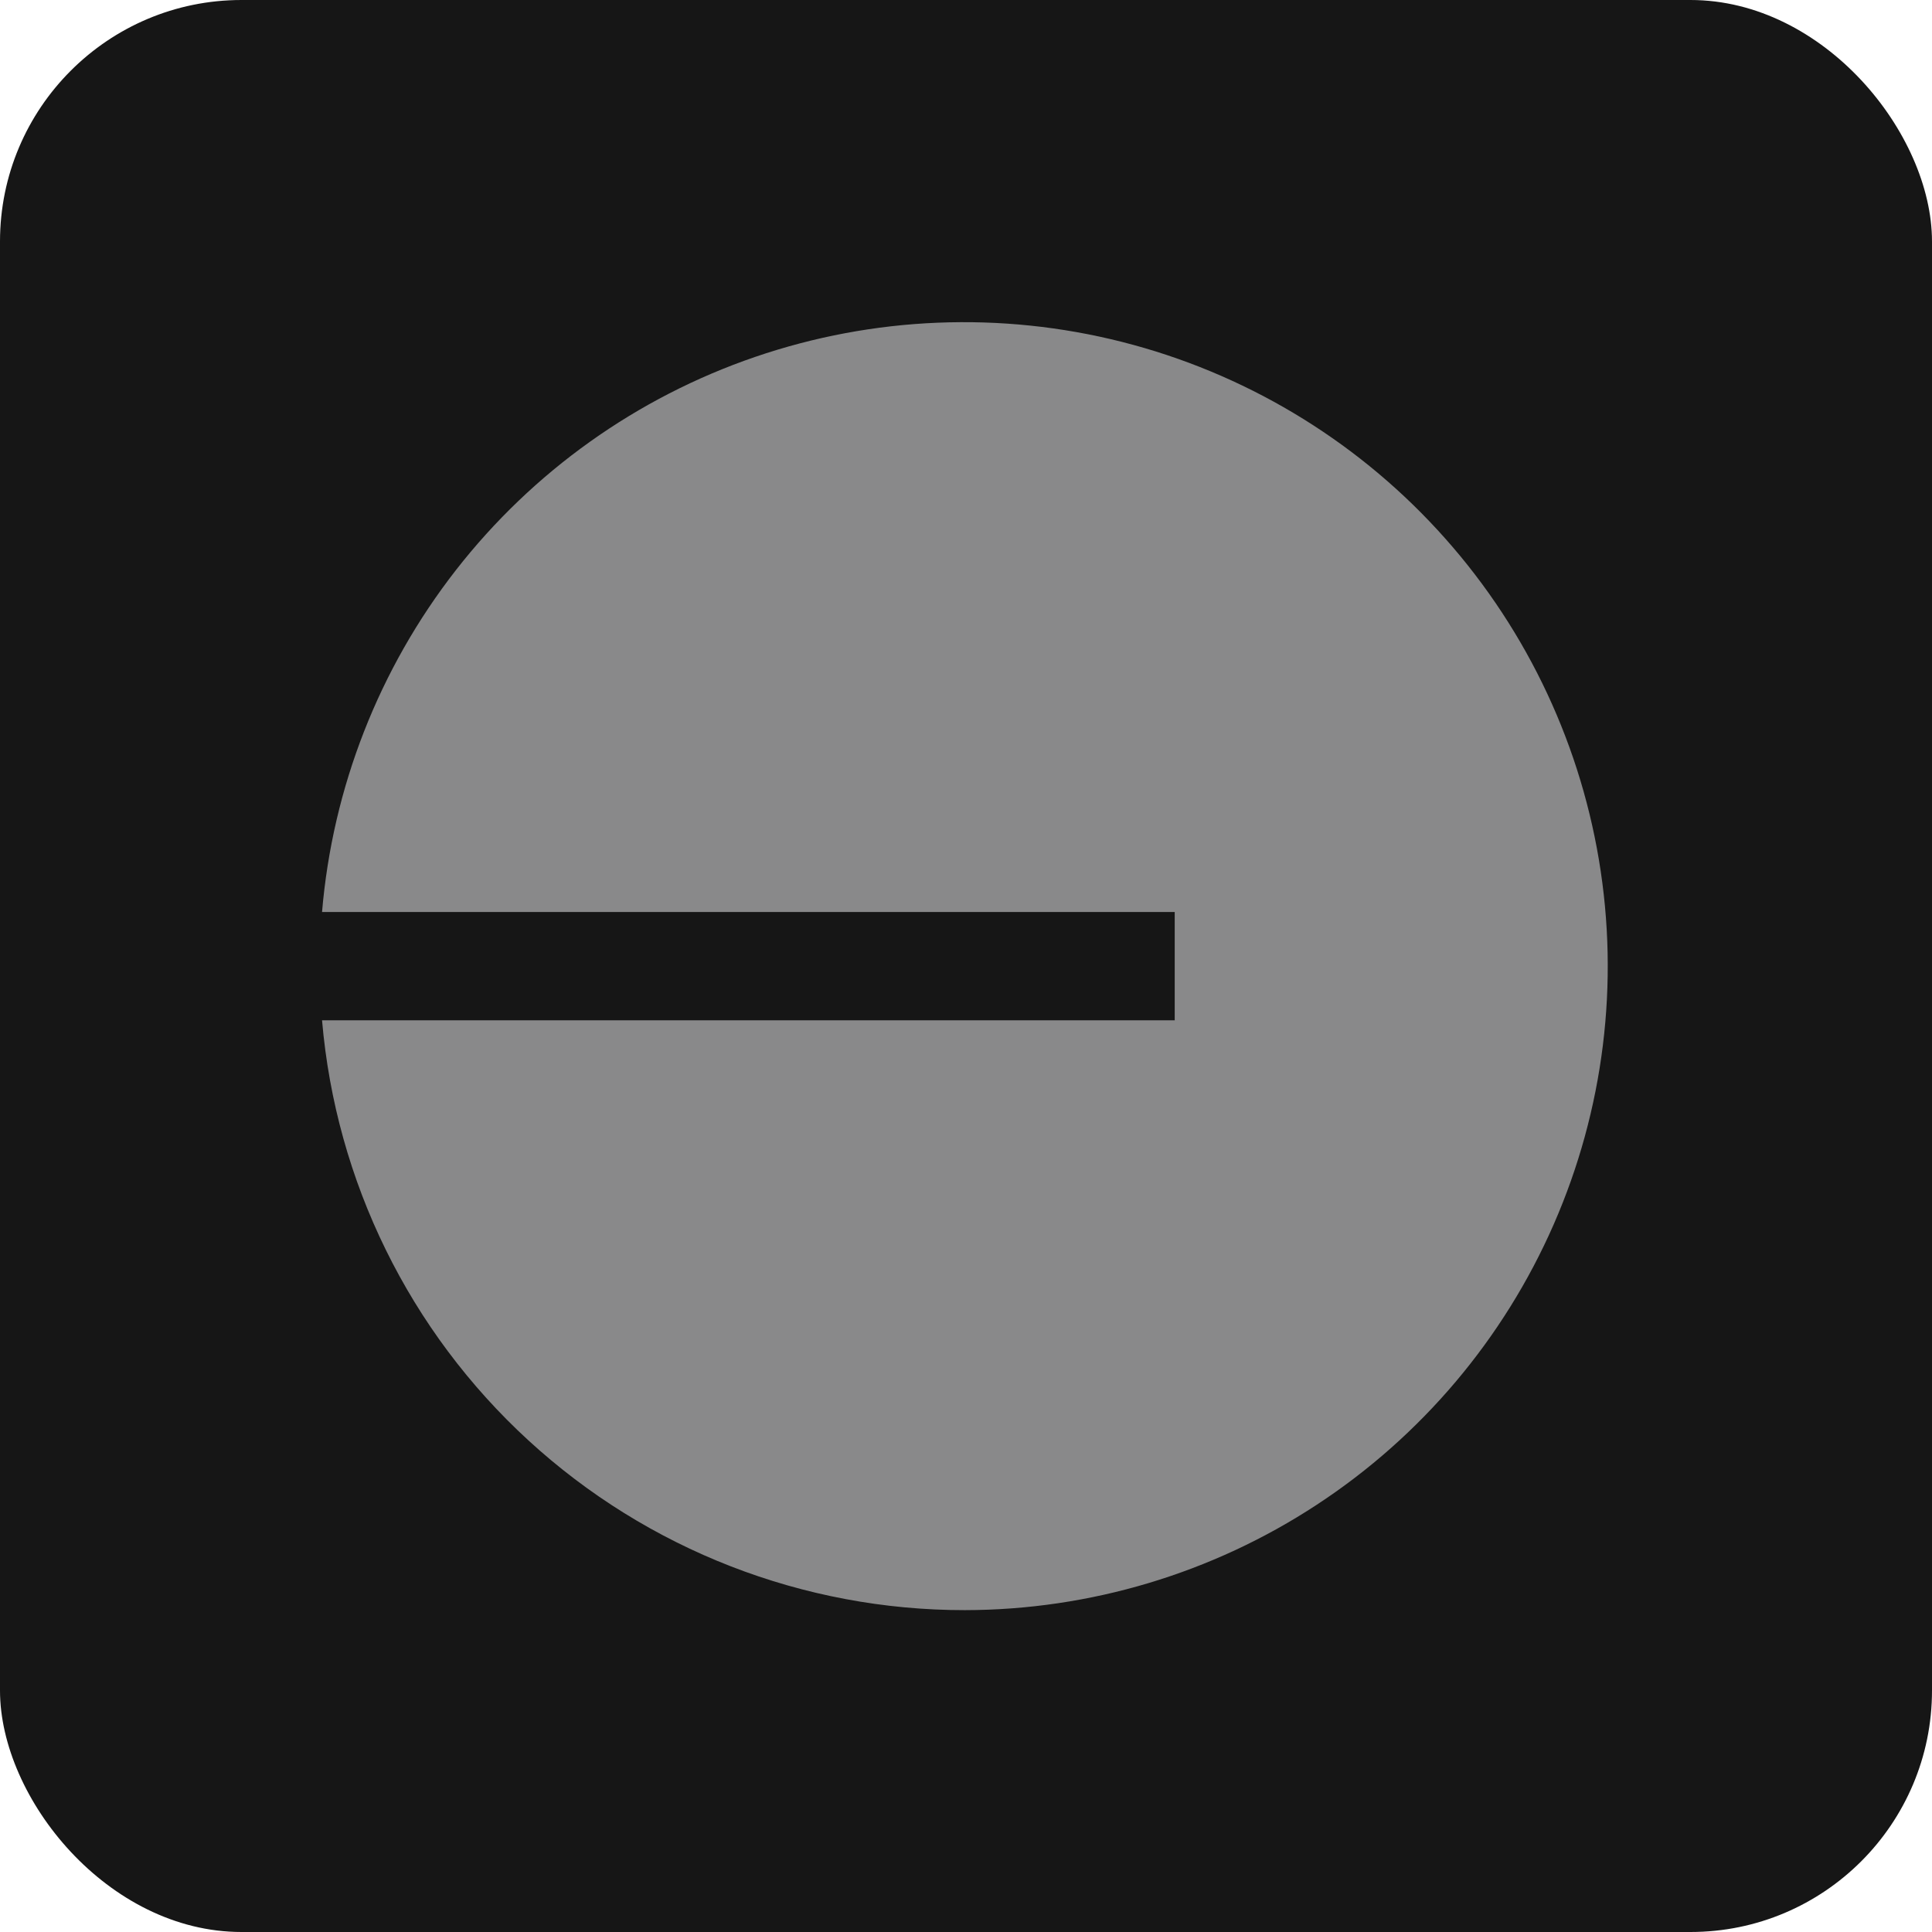 <svg width="32" height="32" viewBox="0 0 32 32" fill="none" xmlns="http://www.w3.org/2000/svg">
<rect width="32" height="32" rx="4" fill="#161616"/>
<g clip-path="url(#clip0_3710_1602)">
<path d="M15.982 26.669C18.053 26.666 20.078 26.059 21.809 24.924C23.541 23.789 24.905 22.175 25.735 20.278C26.565 18.381 26.825 16.283 26.483 14.241C26.141 12.199 25.212 10.3 23.809 8.777C22.407 7.254 20.591 6.172 18.584 5.663C16.577 5.154 14.465 5.241 12.506 5.912C10.547 6.583 8.826 7.809 7.552 9.442C6.279 11.075 5.508 13.043 5.334 15.106H19.457V16.899H5.334C5.562 19.566 6.782 22.05 8.754 23.859C10.726 25.668 13.306 26.671 15.982 26.669Z" fill="#89898A"/>
</g>
<defs>
<clipPath id="clip0_3710_1602">
<rect width="21.333" height="21.333" fill="white" transform="translate(5.334 5.336)"/>
</clipPath>
</defs>
</svg>
